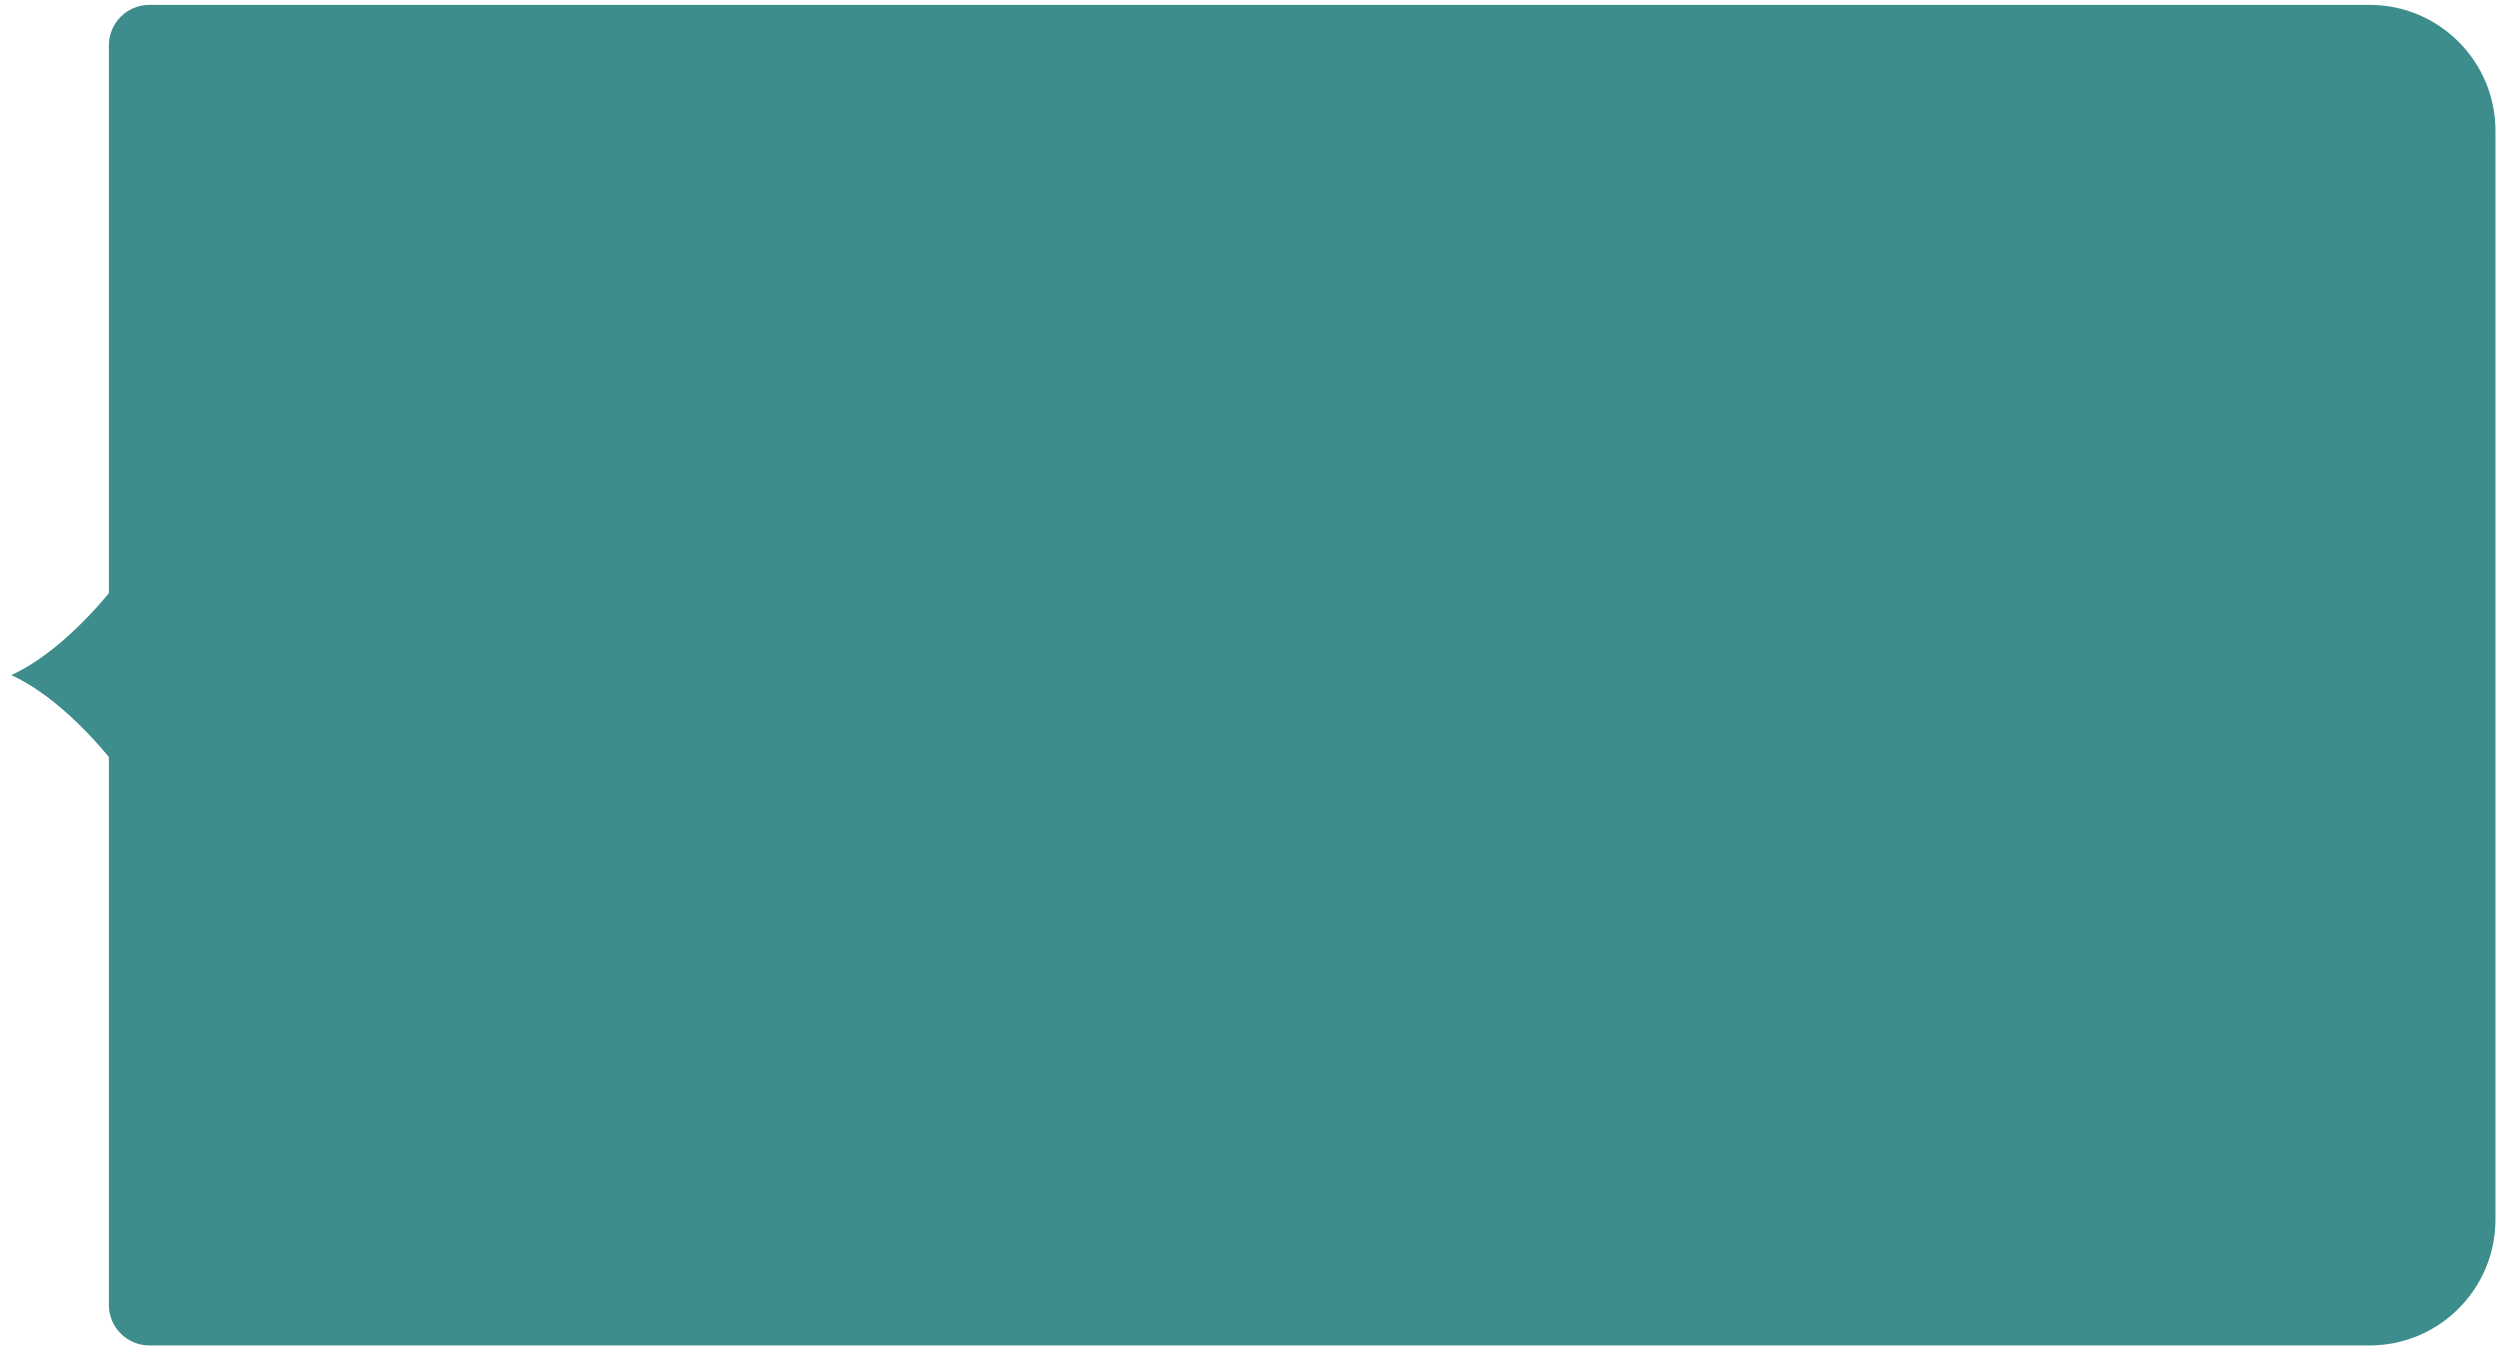 <?xml version="1.0" encoding="utf-8"?>
<!-- Generator: Adobe Illustrator 17.0.0, SVG Export Plug-In . SVG Version: 6.00 Build 0)  -->
<!DOCTYPE svg PUBLIC "-//W3C//DTD SVG 1.1//EN" "http://www.w3.org/Graphics/SVG/1.1/DTD/svg11.dtd">
<svg version="1.1" xmlns="http://www.w3.org/2000/svg" xmlns:xlink="http://www.w3.org/1999/xlink" x="0px" y="0px"
	 width="585.563px" height="316.125px" viewBox="0 0 585.563 316.125" enable-background="new 0 0 585.563 316.125"
	 xml:space="preserve">
<g id="Layer_2">
</g>
<g id="Layer_1">
	<g>
		<path fill="#3D8D8C" d="M555,0.64H35c-5.523,0-10,4.477-10,10v128.13c-5.735,6.912-14.53,15.574-23.583,19.355
			c9.053,3.781,17.848,12.444,23.583,19.356V305.64c0,5.523,4.477,10,10,10h520c16.569,0,30-13.431,30-30v-255
			C585,14.071,571.568,0.64,555,0.64z"/>
	</g>
	<g>
		<path fill="none" style="filter:url(#drop-shadow)" stroke="#FFFFFF" stroke-miterlimit="10" d="M555,0.64H35c-5.523,0-10,4.477-10,10v128.13
			c-5.735,6.912-14.53,15.574-23.583,19.355c9.053,3.781,17.848,12.444,23.583,19.356V305.64c0,5.523,4.477,10,10,10h520
			c16.569,0,30-13.431,30-30v-255C585,14.071,571.568,0.64,555,0.64z"/>
	</g>
</g>
<filter id="dropshadow" height="100%">
  <feGaussianBlur in="SourceAlpha" stdDeviation="3"/> <!-- stdDeviation is how much to blur -->
  <feOffset dx="2" dy="2" result="offsetblur"/> <!-- how much to offset -->
  <feMerge> 
    <feMergeNode/> <!-- this contains the offset blurred image -->
    <feMergeNode in="SourceGraphic"/> <!-- this contains the element that the filter is applied to -->
  </feMerge>
</filter>


<filter id="drop-shadow">
	<feGaussianBlur in="SourceAlpha" stdDeviation="2.2"/>
	<feOffset dx="0" dy="0" result="offsetblur"/>
	<feFlood flood-color="rgba(0,0,0,0.5)"/>
	<feComposite in2="offsetblur" operator="in"/>
	<feMerge>
	<feMergeNode/>
	<feMergeNode in="SourceGraphic"/>
	</feMerge>
</filter>


<filter id="f4" x="0" y="0" width="200%" height="200%">
  <feOffset result="offOut" in="SourceGraphic" dx="2" dy="20" />
  <feColorMatrix result="matrixOut" in="offOut" type="matrix"
  values="0.2 0 0 0 0 0 0.2 0 0 0 0 0 0.2 0 0 0 0 0 1 0" />
  <feGaussianBlur result="blurOut" in="matrixOut" stdDeviation="10" />
  <feBlend in="SourceGraphic" in2="blurOut" mode="normal" />
</filter>
</svg>
